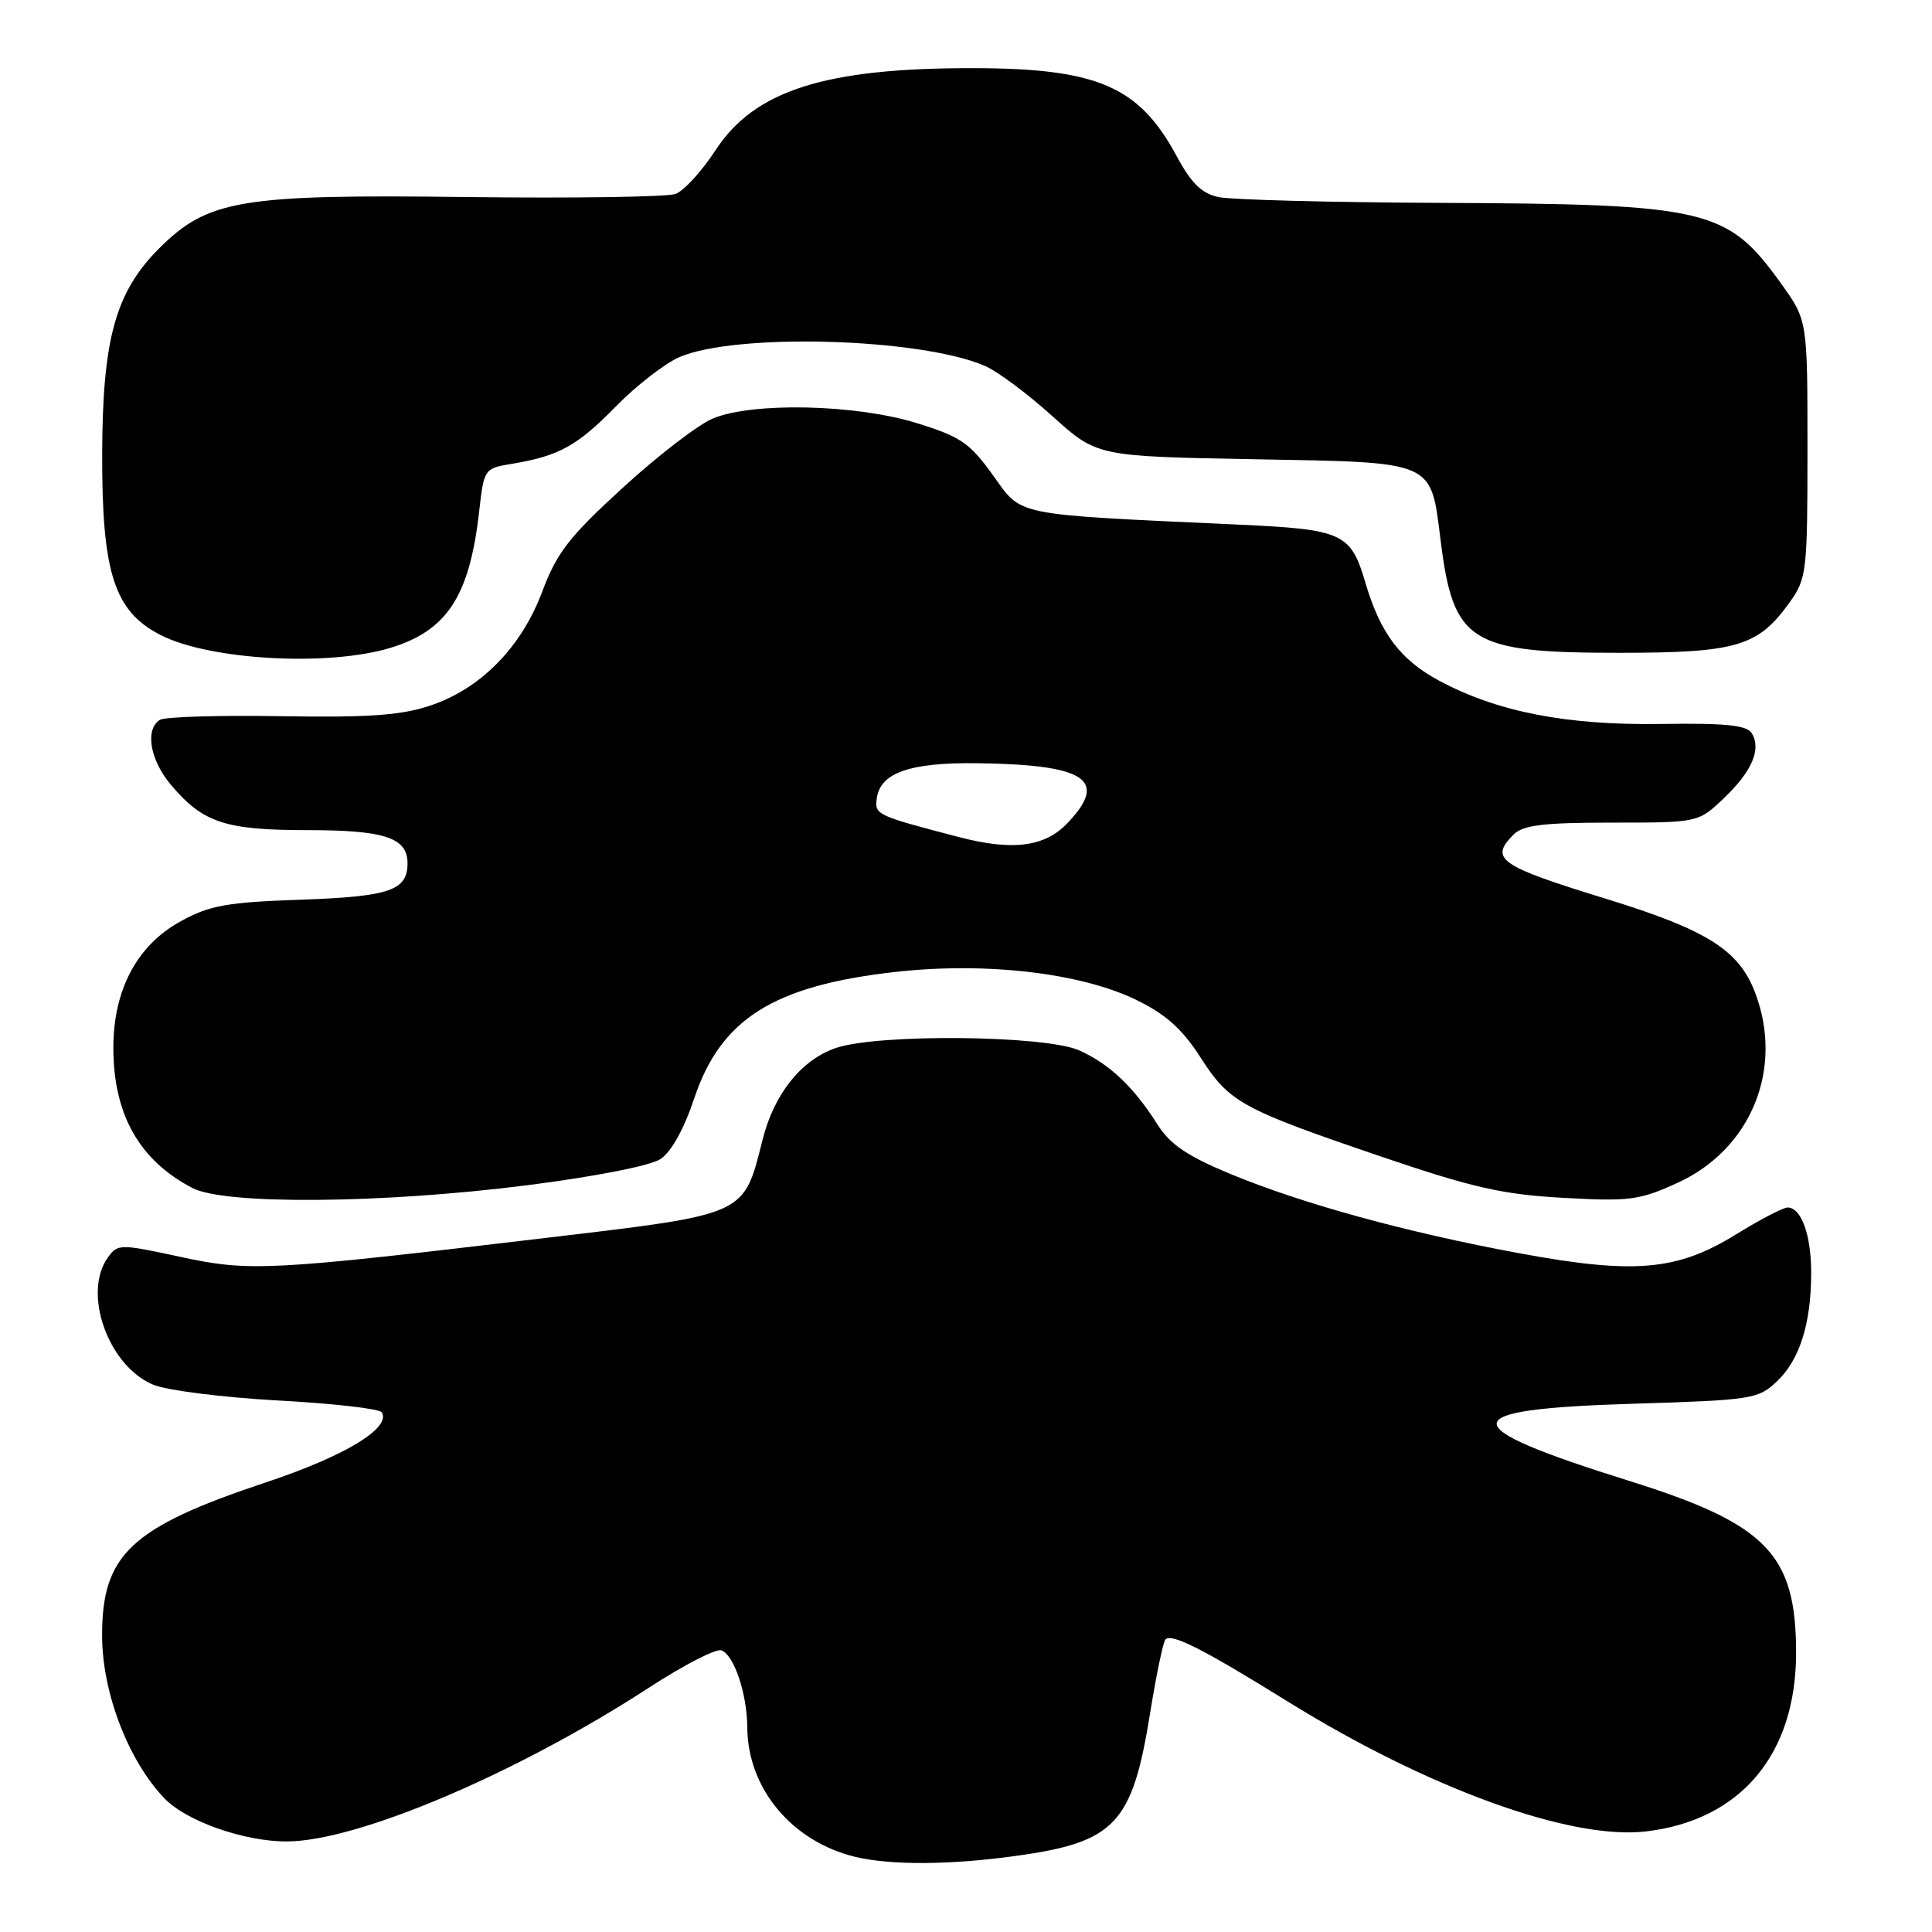 <?xml version="1.0" encoding="UTF-8" standalone="no"?>
<!DOCTYPE svg PUBLIC "-//W3C//DTD SVG 1.1//EN" "http://www.w3.org/Graphics/SVG/1.1/DTD/svg11.dtd" >
<svg xmlns="http://www.w3.org/2000/svg" xmlns:xlink="http://www.w3.org/1999/xlink" version="1.1" viewBox="0 0 256 256">
 <g >
 <path fill="currentColor"
d=" M 134.67 245.91 C 147.76 244.09 150.03 241.68 152.38 227.09 C 153.20 221.97 154.13 217.54 154.43 217.23 C 155.27 216.40 159.43 218.51 170.50 225.38 C 189.14 236.96 208.13 243.86 218.12 242.67 C 230.66 241.19 237.99 232.46 237.99 219.00 C 237.99 205.94 234.11 201.94 215.95 196.25 C 192.30 188.85 192.41 186.73 216.47 186.00 C 232.09 185.52 232.97 185.39 235.42 183.07 C 238.45 180.23 239.99 175.39 239.99 168.68 C 240.00 163.66 238.68 160.00 236.87 160.00 C 236.28 160.00 233.21 161.60 230.04 163.56 C 222.21 168.39 216.59 168.88 201.36 166.07 C 186.37 163.30 172.61 159.52 163.02 155.55 C 157.27 153.16 155.04 151.64 153.35 148.97 C 150.21 144.00 147.01 140.98 143.00 139.18 C 138.50 137.17 116.31 136.95 110.74 138.87 C 106.18 140.44 102.57 144.95 101.05 151.00 C 98.50 161.12 99.09 160.85 72.50 164.01 C 35.65 168.39 33.10 168.53 23.94 166.55 C 15.95 164.82 15.60 164.82 14.33 166.57 C 10.88 171.28 14.31 180.98 20.30 183.48 C 22.10 184.23 29.53 185.17 36.81 185.57 C 44.10 185.96 50.29 186.67 50.58 187.13 C 51.87 189.21 45.73 192.93 35.24 196.42 C 17.31 202.39 13.48 205.99 13.53 216.83 C 13.56 224.32 17.01 233.30 21.77 238.27 C 24.67 241.31 32.29 244.00 37.97 244.00 C 47.32 244.00 68.48 235.02 86.06 223.58 C 90.61 220.62 94.91 218.41 95.60 218.68 C 97.28 219.32 98.99 224.44 99.02 228.90 C 99.07 237.00 104.96 244.04 113.36 246.05 C 118.09 247.17 125.95 247.13 134.67 245.91 Z  M 69.85 157.05 C 78.77 155.92 86.16 154.47 87.50 153.59 C 88.94 152.65 90.62 149.63 91.98 145.57 C 95.48 135.04 102.48 130.62 118.51 128.80 C 130.54 127.43 143.24 128.90 150.64 132.53 C 154.47 134.40 156.68 136.38 159.05 140.08 C 162.91 146.09 164.41 146.92 183.00 153.25 C 195.14 157.38 199.07 158.27 207.13 158.72 C 215.95 159.21 217.23 159.04 222.31 156.72 C 232.06 152.25 236.40 141.57 232.55 131.50 C 230.40 125.86 226.15 123.20 212.72 119.07 C 198.61 114.73 197.32 113.82 200.57 110.57 C 201.82 109.33 204.52 109.00 213.59 109.00 C 225.03 109.00 225.03 109.00 228.44 105.75 C 232.17 102.19 233.42 99.24 232.10 97.13 C 231.44 96.09 228.58 95.80 220.12 95.93 C 207.58 96.12 198.41 94.33 190.72 90.21 C 185.57 87.45 182.91 83.93 180.94 77.27 C 178.98 70.60 177.99 70.15 163.97 69.51 C 133.95 68.12 135.50 68.44 131.57 62.97 C 128.49 58.68 127.29 57.86 121.43 56.05 C 113.36 53.56 99.70 53.26 94.44 55.46 C 92.51 56.27 87.15 60.39 82.53 64.62 C 75.42 71.12 73.78 73.24 71.87 78.34 C 69.09 85.78 63.69 91.28 56.96 93.51 C 53.13 94.79 48.78 95.09 37.21 94.90 C 29.06 94.76 21.85 94.98 21.19 95.38 C 19.19 96.62 19.86 100.68 22.62 103.96 C 26.89 109.03 29.81 110.00 40.88 110.00 C 50.97 110.00 54.00 111.01 54.00 114.38 C 54.00 117.99 51.63 118.80 39.97 119.21 C 30.08 119.55 27.79 119.96 23.97 122.06 C 18.14 125.24 14.99 131.20 15.02 138.96 C 15.06 147.73 18.48 153.76 25.50 157.42 C 29.79 159.66 50.67 159.49 69.85 157.05 Z  M 51.78 85.83 C 59.26 83.54 62.22 78.97 63.49 67.78 C 64.13 62.13 64.17 62.06 67.82 61.46 C 74.05 60.43 76.50 59.08 81.59 53.87 C 84.29 51.11 88.08 48.17 90.00 47.33 C 97.44 44.08 121.94 44.78 130.50 48.48 C 132.15 49.19 136.17 52.18 139.43 55.13 C 145.35 60.47 145.35 60.47 166.12 60.85 C 190.36 61.29 189.54 60.93 190.90 71.69 C 192.58 85.12 194.77 86.50 214.50 86.50 C 230.16 86.50 232.96 85.67 237.17 79.77 C 239.39 76.65 239.50 75.70 239.50 59.47 C 239.50 42.44 239.50 42.44 236.00 37.57 C 228.85 27.63 226.36 27.04 190.61 26.88 C 176.25 26.82 163.15 26.47 161.50 26.12 C 159.22 25.64 157.86 24.31 155.87 20.61 C 150.91 11.44 145.40 9.06 129.00 9.03 C 109.32 9.00 100.00 11.96 94.81 19.91 C 92.99 22.70 90.60 25.31 89.50 25.70 C 88.40 26.10 75.97 26.28 61.87 26.11 C 31.89 25.73 27.54 26.46 21.08 32.92 C 15.32 38.68 13.59 44.89 13.54 60.00 C 13.49 75.90 15.12 81.00 21.29 84.15 C 27.82 87.48 43.53 88.35 51.78 85.83 Z  M 127.00 110.90 C 116.02 108.03 115.87 107.96 116.19 105.72 C 116.67 102.38 120.62 101.02 129.50 101.13 C 143.94 101.32 146.94 103.33 141.41 109.10 C 138.40 112.24 134.13 112.77 127.00 110.90 Z "/>
</g>
</svg>